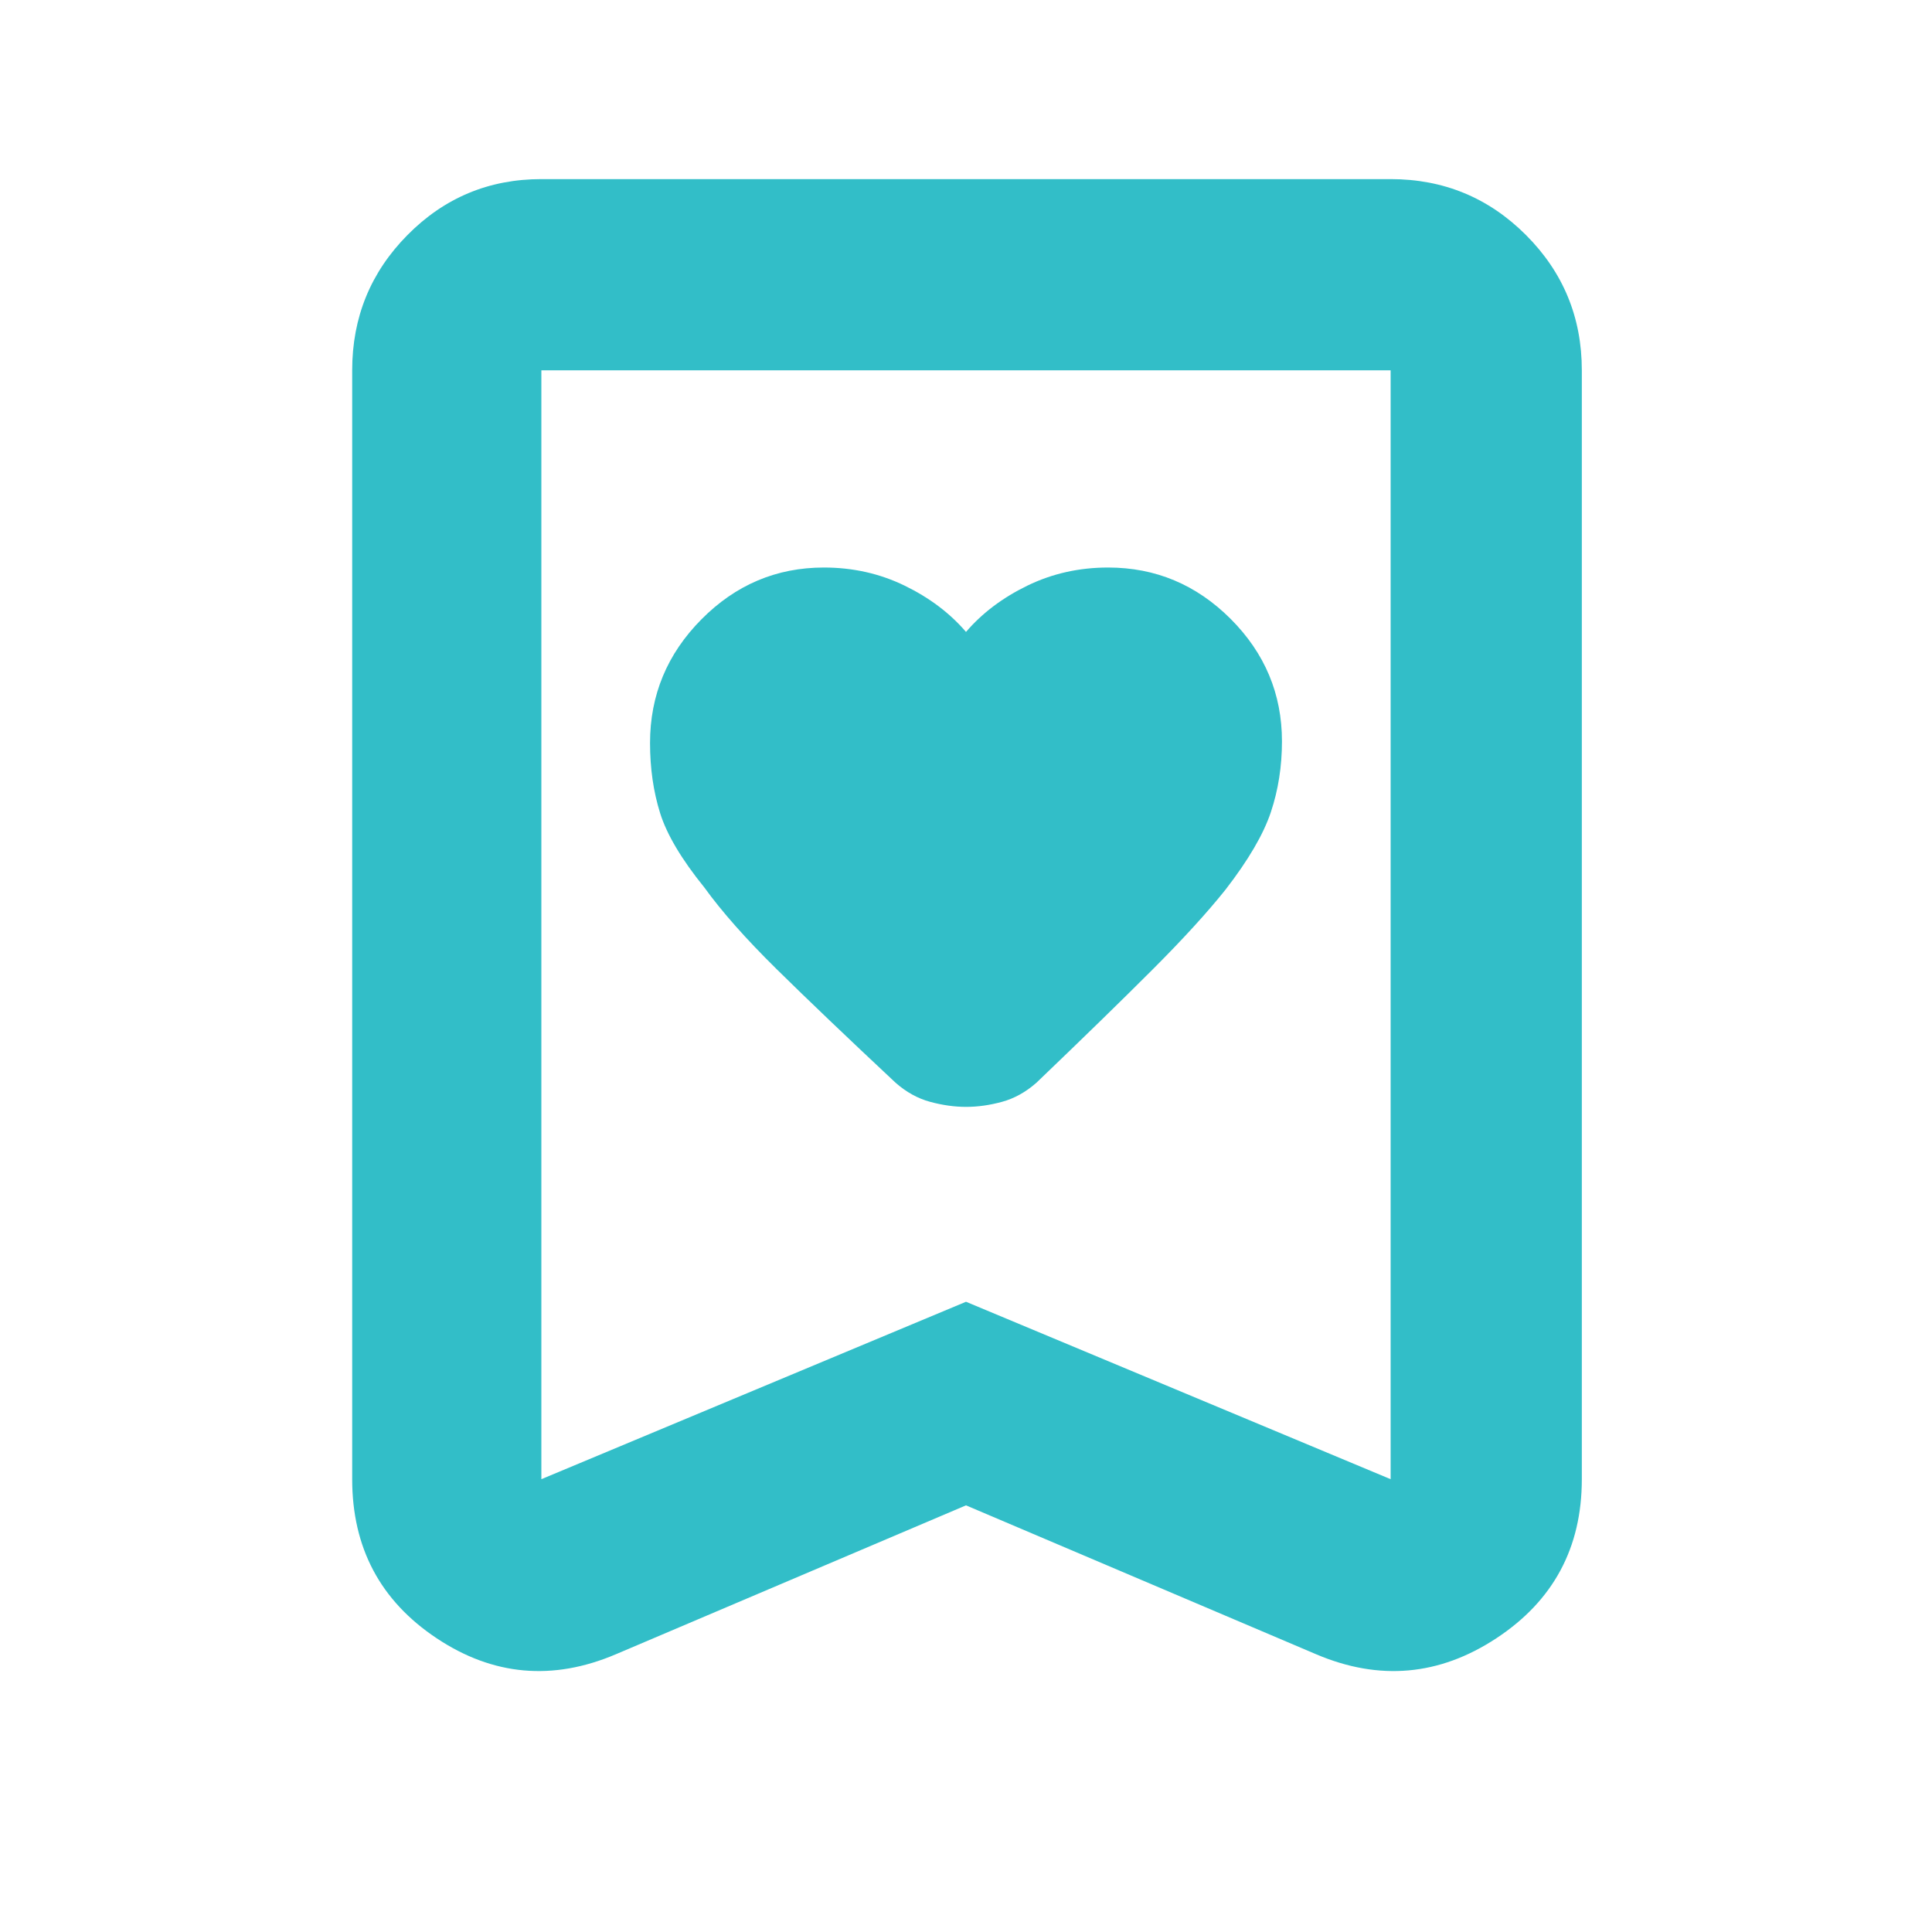 <svg xmlns="http://www.w3.org/2000/svg" height="48" viewBox="0 -960 960 960" width="48"><path fill="rgb(50, 190, 200)" d="M480-646q-12-14-30.5-23t-40.1-9q-35.35 0-60.87 25.76Q323-626.49 323-590.82q0 18.82 5 34.82t22 37q13 18 35.85 40.51Q408.7-455.98 445-422q7.95 7 17.19 9.5 9.25 2.5 17.87 2.5 8.63 0 17.81-2.5 9.18-2.5 17.13-9.5 34.8-33.33 57.57-56.11Q595.34-500.88 609-518q17-22 22.5-38.5t5.5-35.14q0-35.33-25.52-60.85Q585.95-678 550.61-678q-21.61 0-40.11 9T480-646Zm0 434-174 74q-47 20-89-7.94T175-225v-551q0-39.46 27.48-67.23Q229.95-871 269-871h422q39.46 0 67.23 27.77Q786-815.46 786-776v551q0 51.12-42.5 79.06Q701-118 654-138l-174-74Zm0-101.16L691-225v-551H269v551l211-88.16ZM480-776H269h422-211Z"/></svg>
